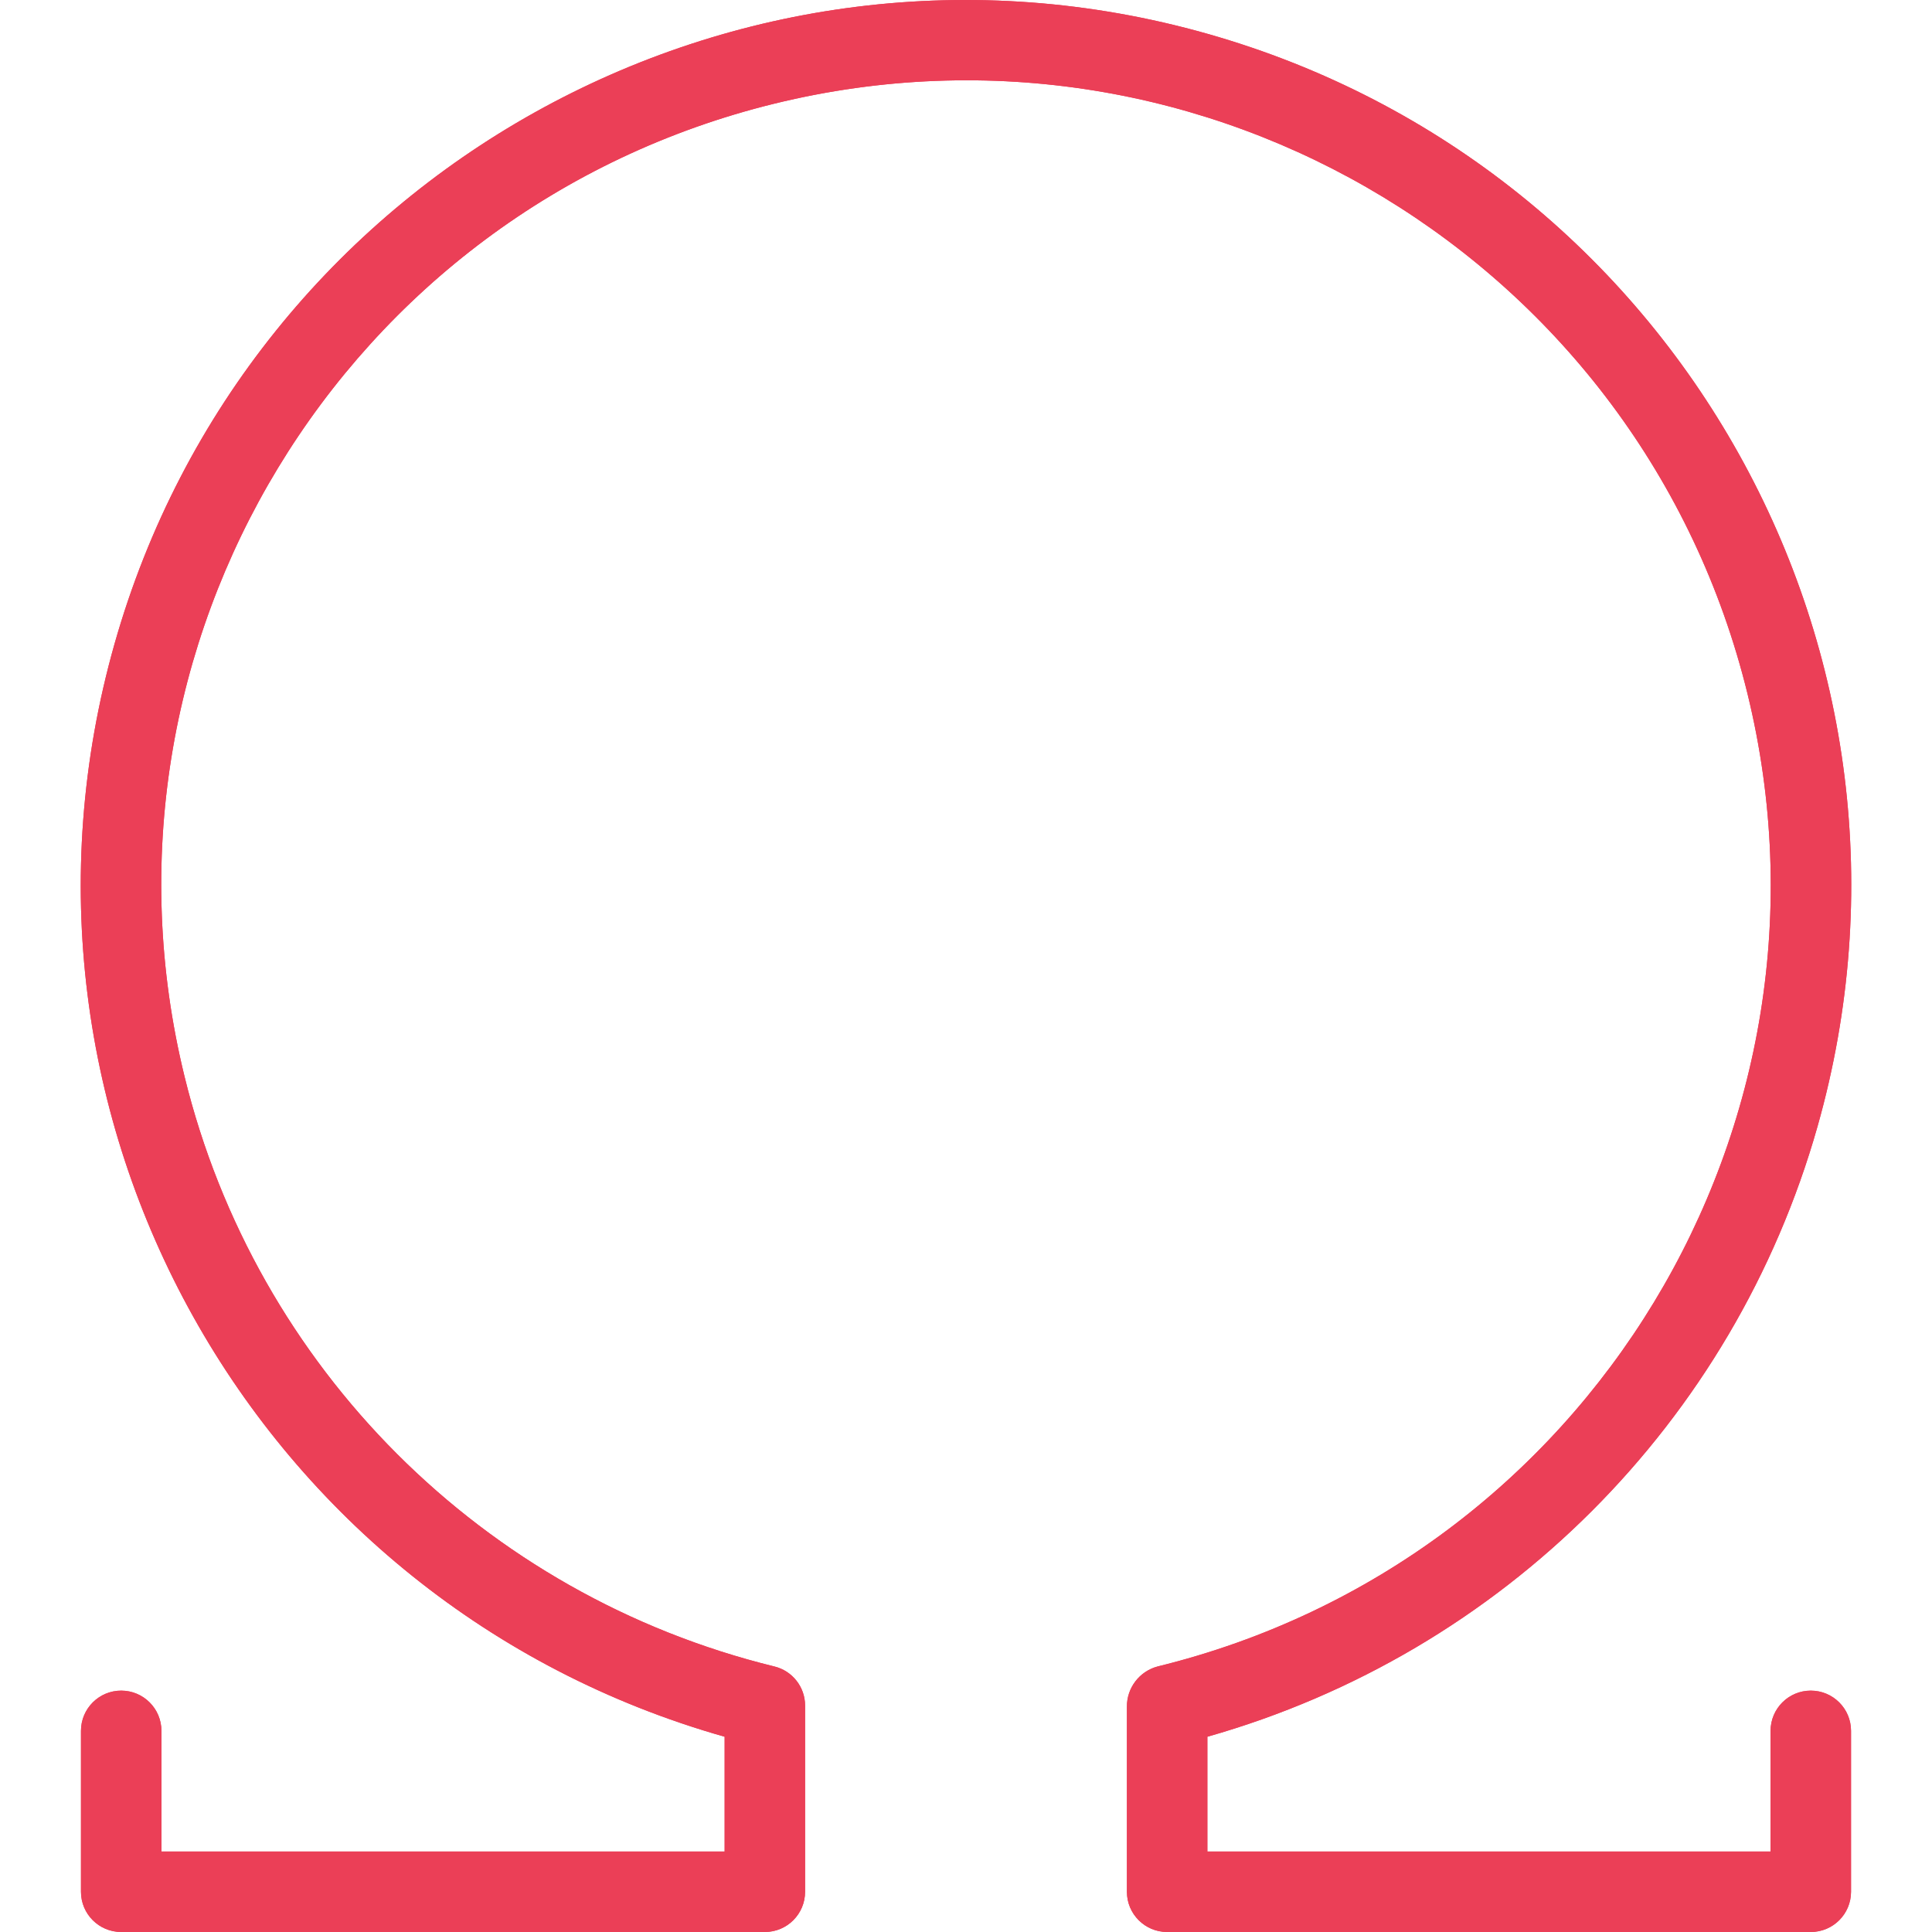 <?xml version="1.0" encoding="iso-8859-1"?>
<!-- Generator: Adobe Illustrator 19.0.0, SVG Export Plug-In . SVG Version: 6.00 Build 0)  -->
<svg version="1.1" id="Capa_1" xmlns="http://www.w3.org/2000/svg" xmlns:xlink="http://www.w3.org/1999/xlink" x="0px" y="0px"
	 viewBox="0 0 512.274 512.274" style="enable-background:new 0 0 512.274 512.274;" xml:space="preserve">
<path style="fill:#eb3f57;" d="M480.137,512.274H309.47c-5.891,0-10.667-4.776-10.667-10.667V452.54
	c-0.034-4.991,3.307-9.375,8.128-10.667c114.432-28.053,184.456-143.56,156.403-257.993
	C435.282,69.449,319.774-0.575,205.342,27.478S20.886,171.038,48.939,285.47c18.926,77.201,79.203,137.478,156.403,156.403
	c4.775,1.17,8.132,5.452,8.128,10.368v49.365c0,5.891-4.776,10.667-10.667,10.667H32.137c-5.891,0-10.667-4.776-10.667-10.667
	V458.94c0-5.891,4.776-10.667,10.667-10.667s10.667,4.776,10.667,10.667v32h149.333v-30.443
	C67.447,425.151-4.98,295.417,30.366,170.727S195.447-26.39,320.137,8.956s197.117,165.081,161.771,289.771
	c-22.207,78.337-83.434,139.564-161.771,161.771v30.443H469.47v-32c0-5.891,4.776-10.667,10.667-10.667
	c5.891,0,10.667,4.776,10.667,10.667v42.667C490.803,507.498,486.028,512.274,480.137,512.274z"/>
<path d="M480.137,512.274H309.47c-5.891,0-10.667-4.776-10.667-10.667V452.54c-0.042-4.994,3.302-9.382,8.128-10.667
	c114.432-28.053,184.456-143.56,156.403-257.993C435.282,69.449,319.774-0.575,205.342,27.478S20.886,171.038,48.939,285.47
	c18.926,77.201,79.203,137.478,156.403,156.403c4.767,1.168,8.122,5.439,8.128,10.347v49.387c0,5.891-4.776,10.667-10.667,10.667
	H32.137c-5.891,0-10.667-4.776-10.667-10.667V458.94c0-5.891,4.776-10.667,10.667-10.667s10.667,4.776,10.667,10.667v32h149.333
	v-30.443C67.447,425.151-4.98,295.417,30.366,170.727S195.447-26.39,320.137,8.956s197.117,165.081,161.771,289.771
	c-22.207,78.337-83.434,139.564-161.771,161.771v30.443H469.47v-32c0-5.891,4.776-10.667,10.667-10.667
	c5.891,0,10.667,4.776,10.667,10.667v42.667C490.803,507.498,486.028,512.274,480.137,512.274z" fill="#eb3f57"/>
<g>
</g>
<g>
</g>
<g>
</g>
<g>
</g>
<g>
</g>
<g>
</g>
<g>
</g>
<g>
</g>
<g>
</g>
<g>
</g>
<g>
</g>
<g>
</g>
<g>
</g>
<g>
</g>
<g>
</g>
</svg>
